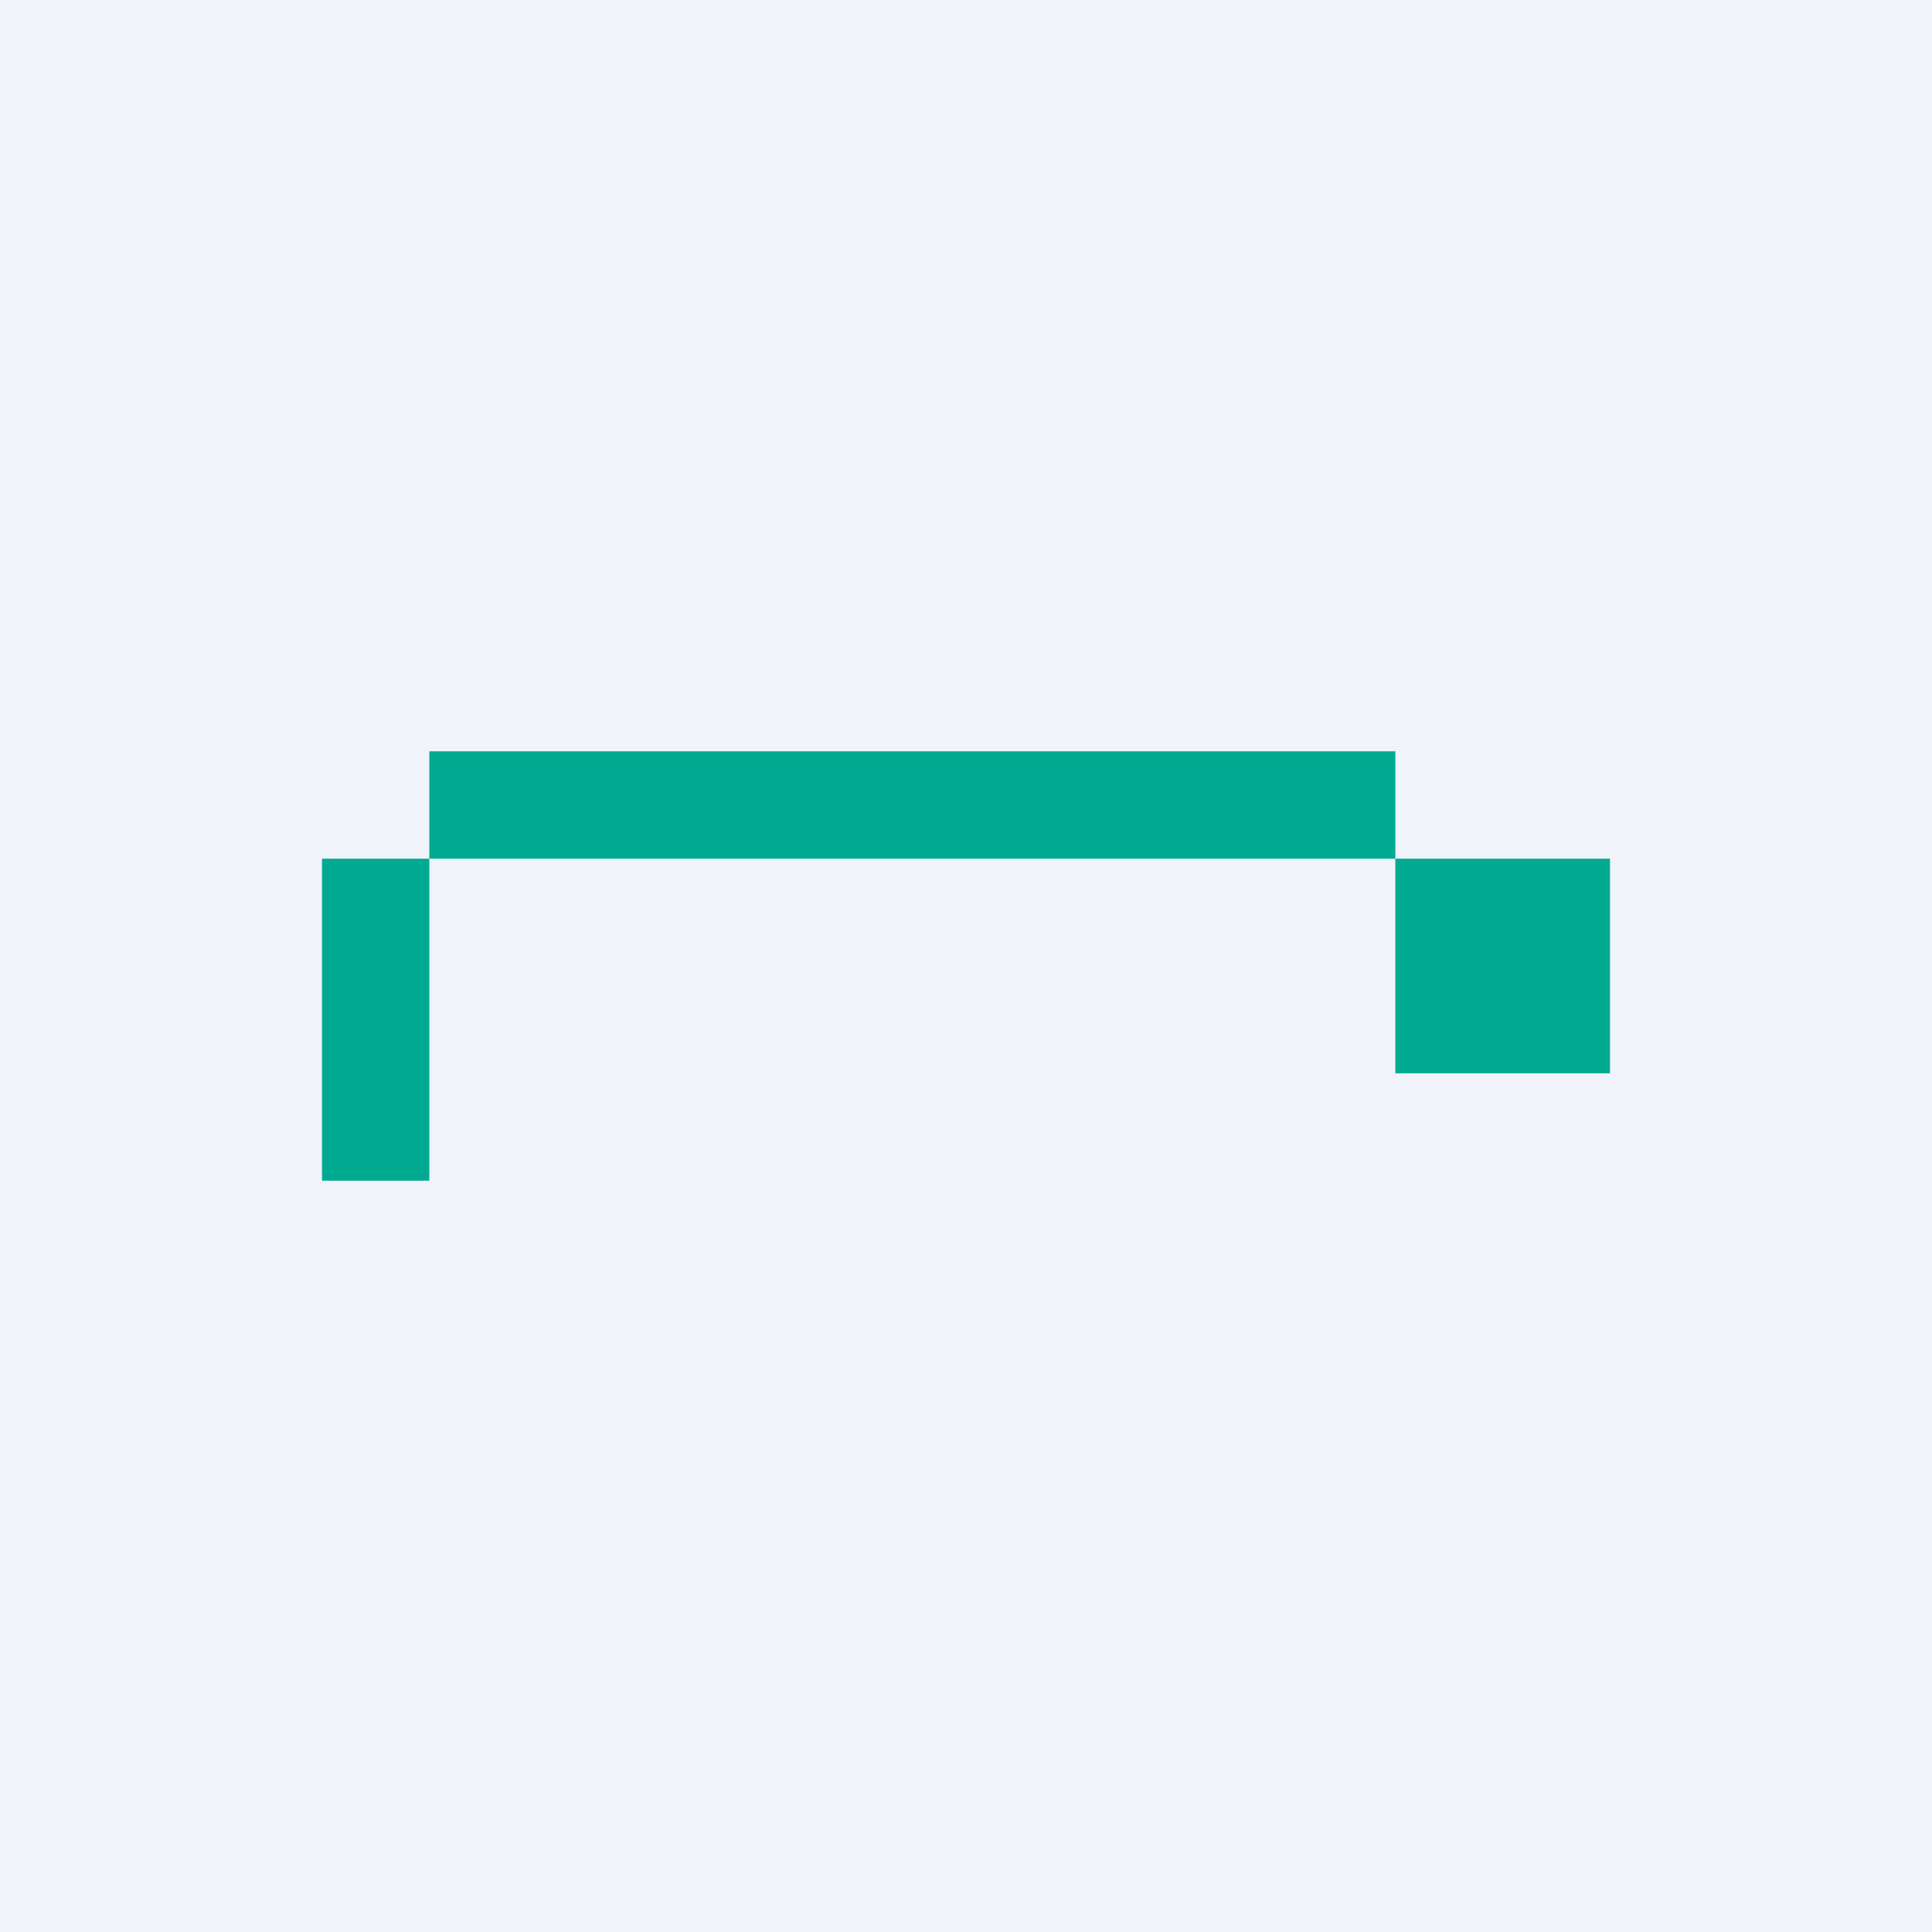 <!-- by TradingView --><svg width="18" height="18" viewBox="0 0 18 18" xmlns="http://www.w3.org/2000/svg"><path fill="#F0F3FA" d="M0 0h18v18H0z"/><path d="M4 8V7h9v1H4Zm0 0v3H3V8h1Zm9 0v2h2V8h-2Z" fill="#00AA90"/></svg>